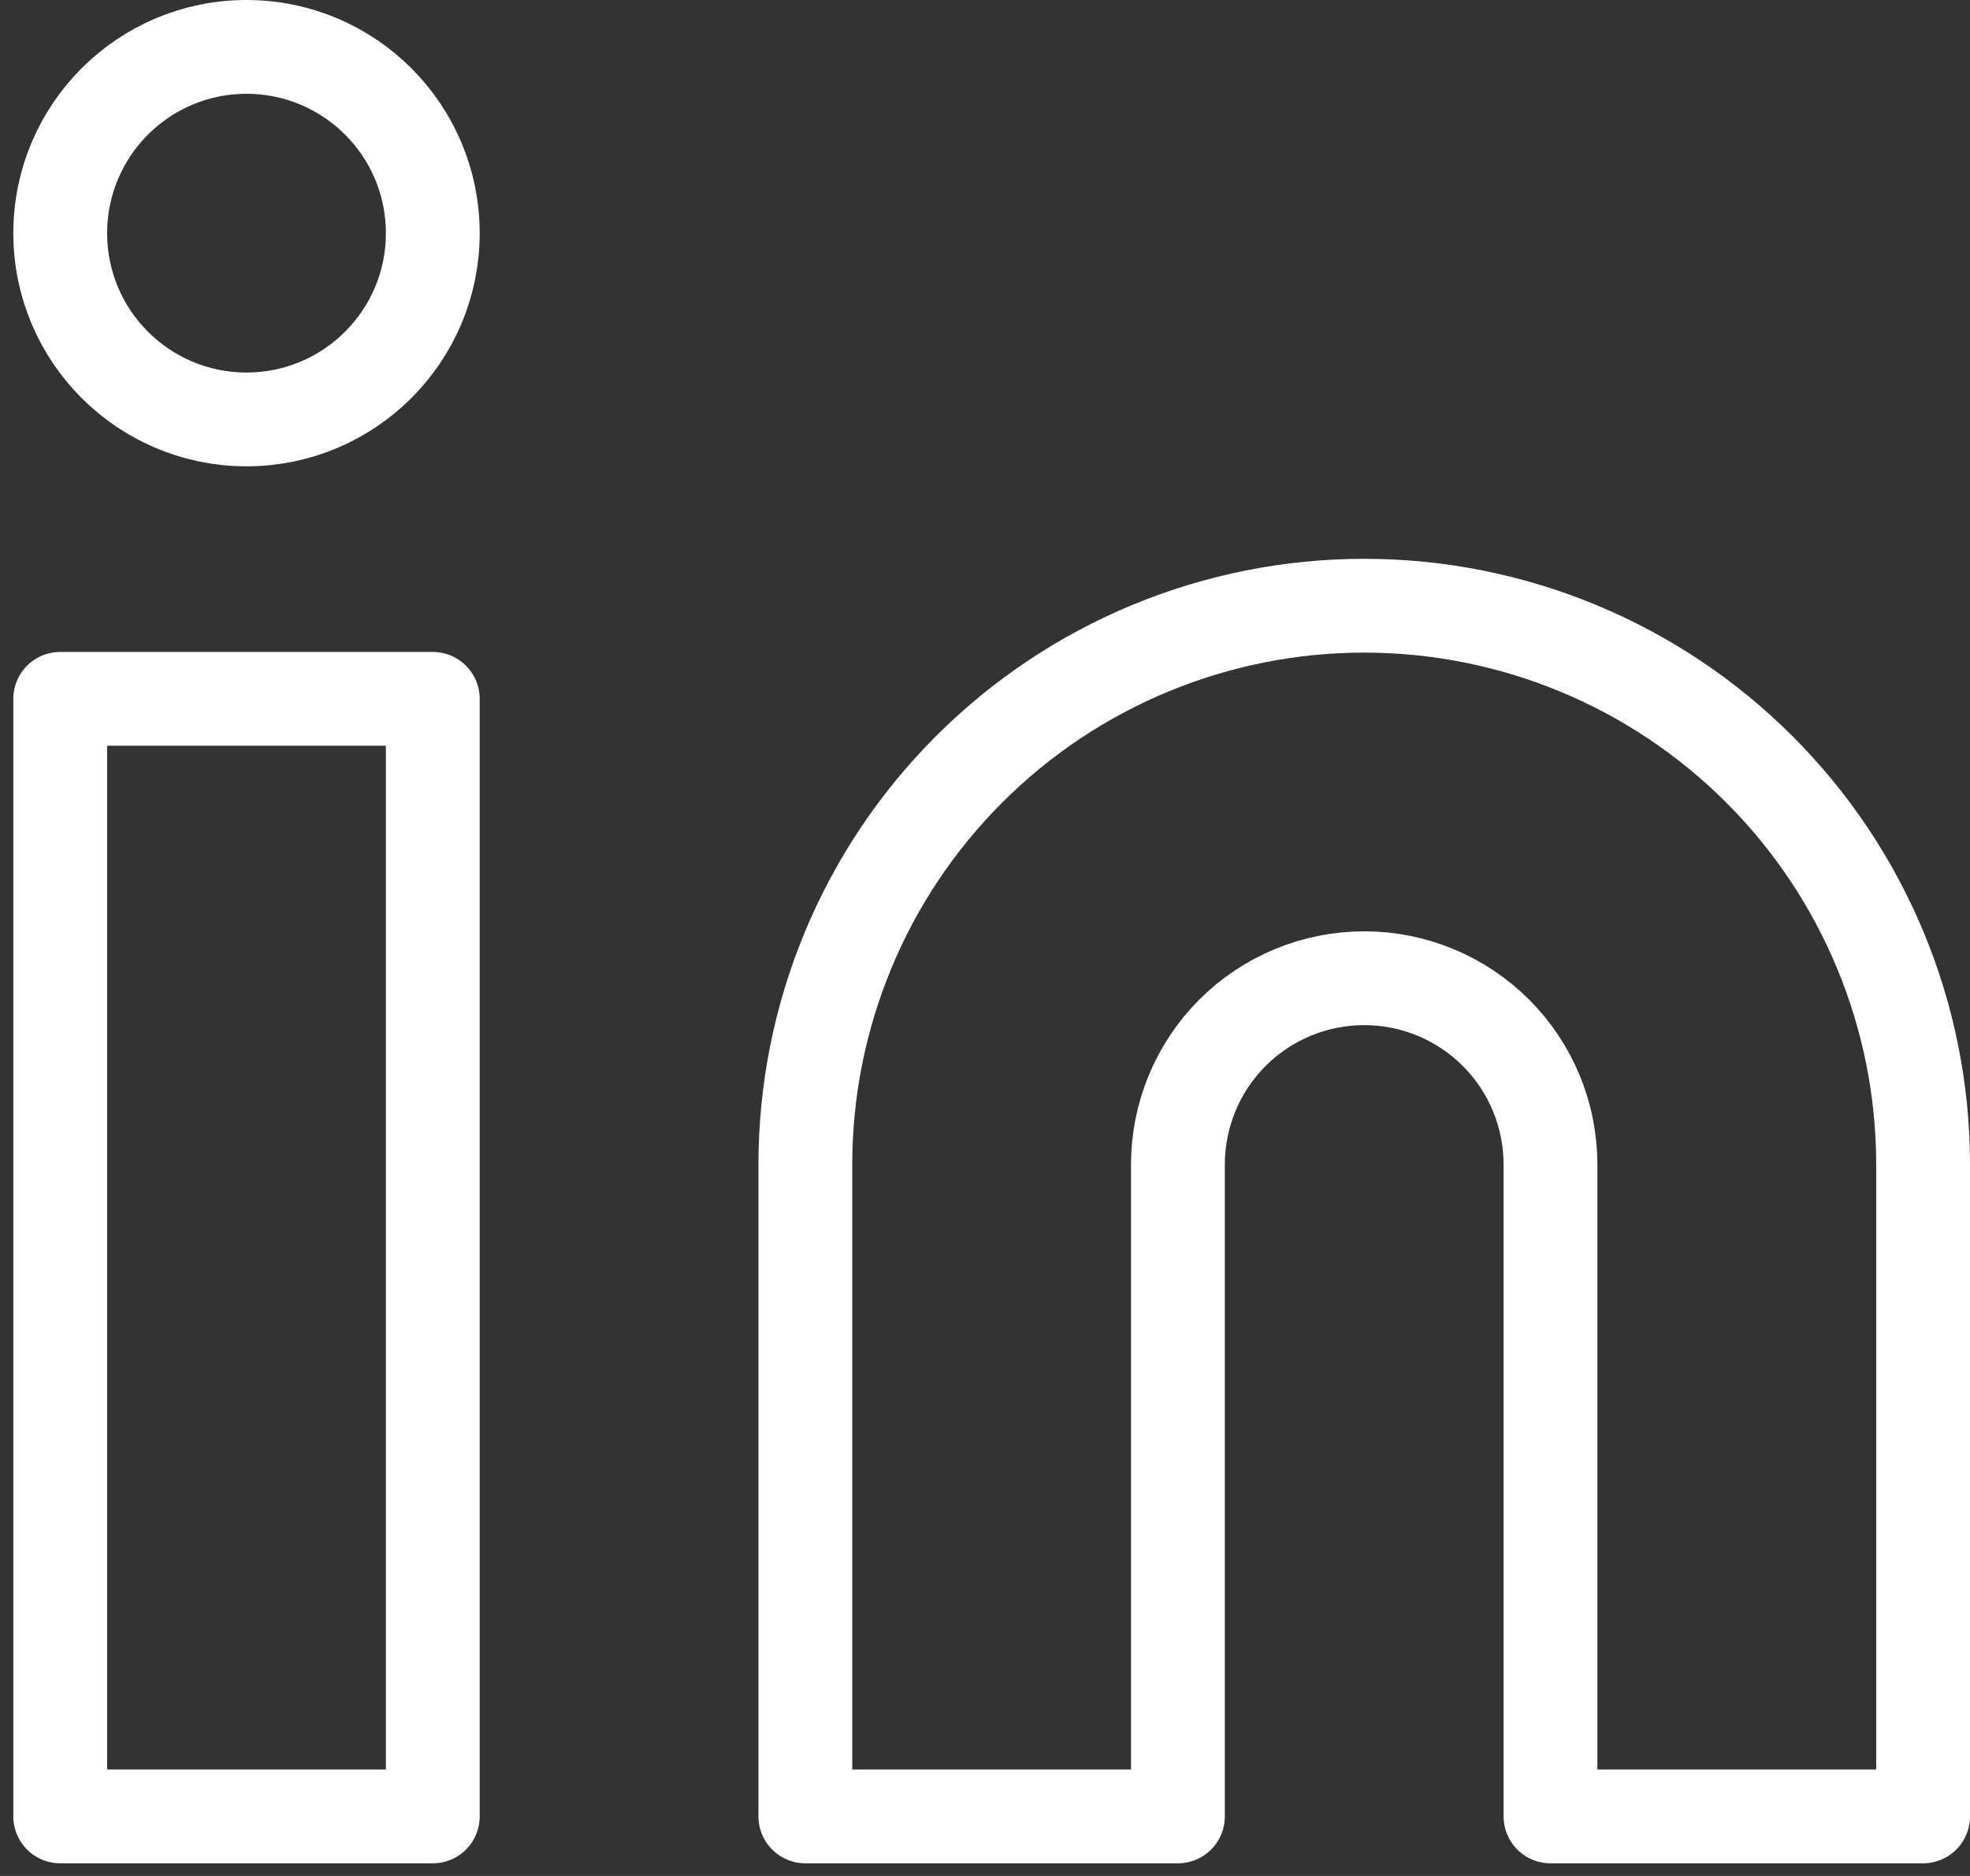 <svg width="42" height="40" viewBox="0 0 42 40" fill="none" xmlns="http://www.w3.org/2000/svg">
<rect x="0" y="0" width="42" height="40" fill="#333333" stroke="none"/>
<path d="M29.085 12.915C32.245 12.915 35.275 14.17 37.51 16.405C39.744 18.639 41 21.67 41 24.83V38.73H33.056V24.83C33.056 23.776 32.638 22.766 31.893 22.021C31.148 21.276 30.138 20.858 29.085 20.858C28.031 20.858 27.021 21.276 26.276 22.021C25.532 22.766 25.113 23.776 25.113 24.83V38.73H17.17V24.83C17.17 21.67 18.425 18.639 20.66 16.405C22.894 14.17 25.925 12.915 29.085 12.915Z" stroke="white" stroke-width="2" stroke-linecap="round" stroke-linejoin="round"/>
<path d="M9.227 14.901H1.284V38.73H9.227V14.901Z" stroke="white" stroke-width="2" stroke-linecap="round" stroke-linejoin="round"/>
<path d="M5.255 8.943C7.449 8.943 9.227 7.165 9.227 4.972C9.227 2.778 7.449 1 5.255 1C3.062 1 1.284 2.778 1.284 4.972C1.284 7.165 3.062 8.943 5.255 8.943Z" stroke="white" stroke-width="2" stroke-linecap="round" stroke-linejoin="round"/>
</svg>
